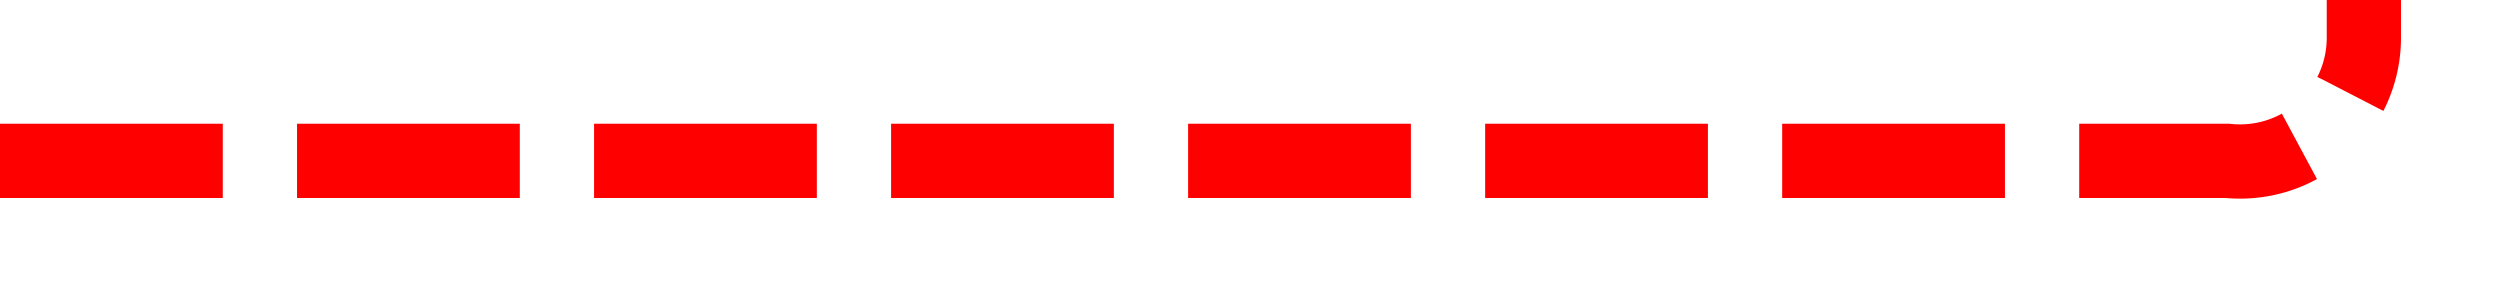 ﻿<?xml version="1.0" encoding="utf-8"?>
<svg version="1.1" xmlns:xlink="http://www.w3.org/1999/xlink" width="101px" height="12px" preserveAspectRatio="xMinYMid meet" viewBox="2885 1027  101 10" xmlns="http://www.w3.org/2000/svg">
  <path d="M 2885 1032.5  L 2975 1032.5  A 5 5 0 0 0 2980.5 1027.5 L 2980.5 948  A 5 5 0 0 1 2985.5 943.5 L 2992 943.5  " stroke-width="3" stroke-dasharray="9,3" stroke="#ff0000" fill="none" />
  <path d="M 2990 952.4  L 2999 943.5  L 2990 934.6  L 2990 952.4  Z M 2993 945.2  L 2993 941.8  L 2994.5 943.5  L 2993 945.2  Z " fill-rule="nonzero" fill="#ff0000" stroke="none" />
</svg>